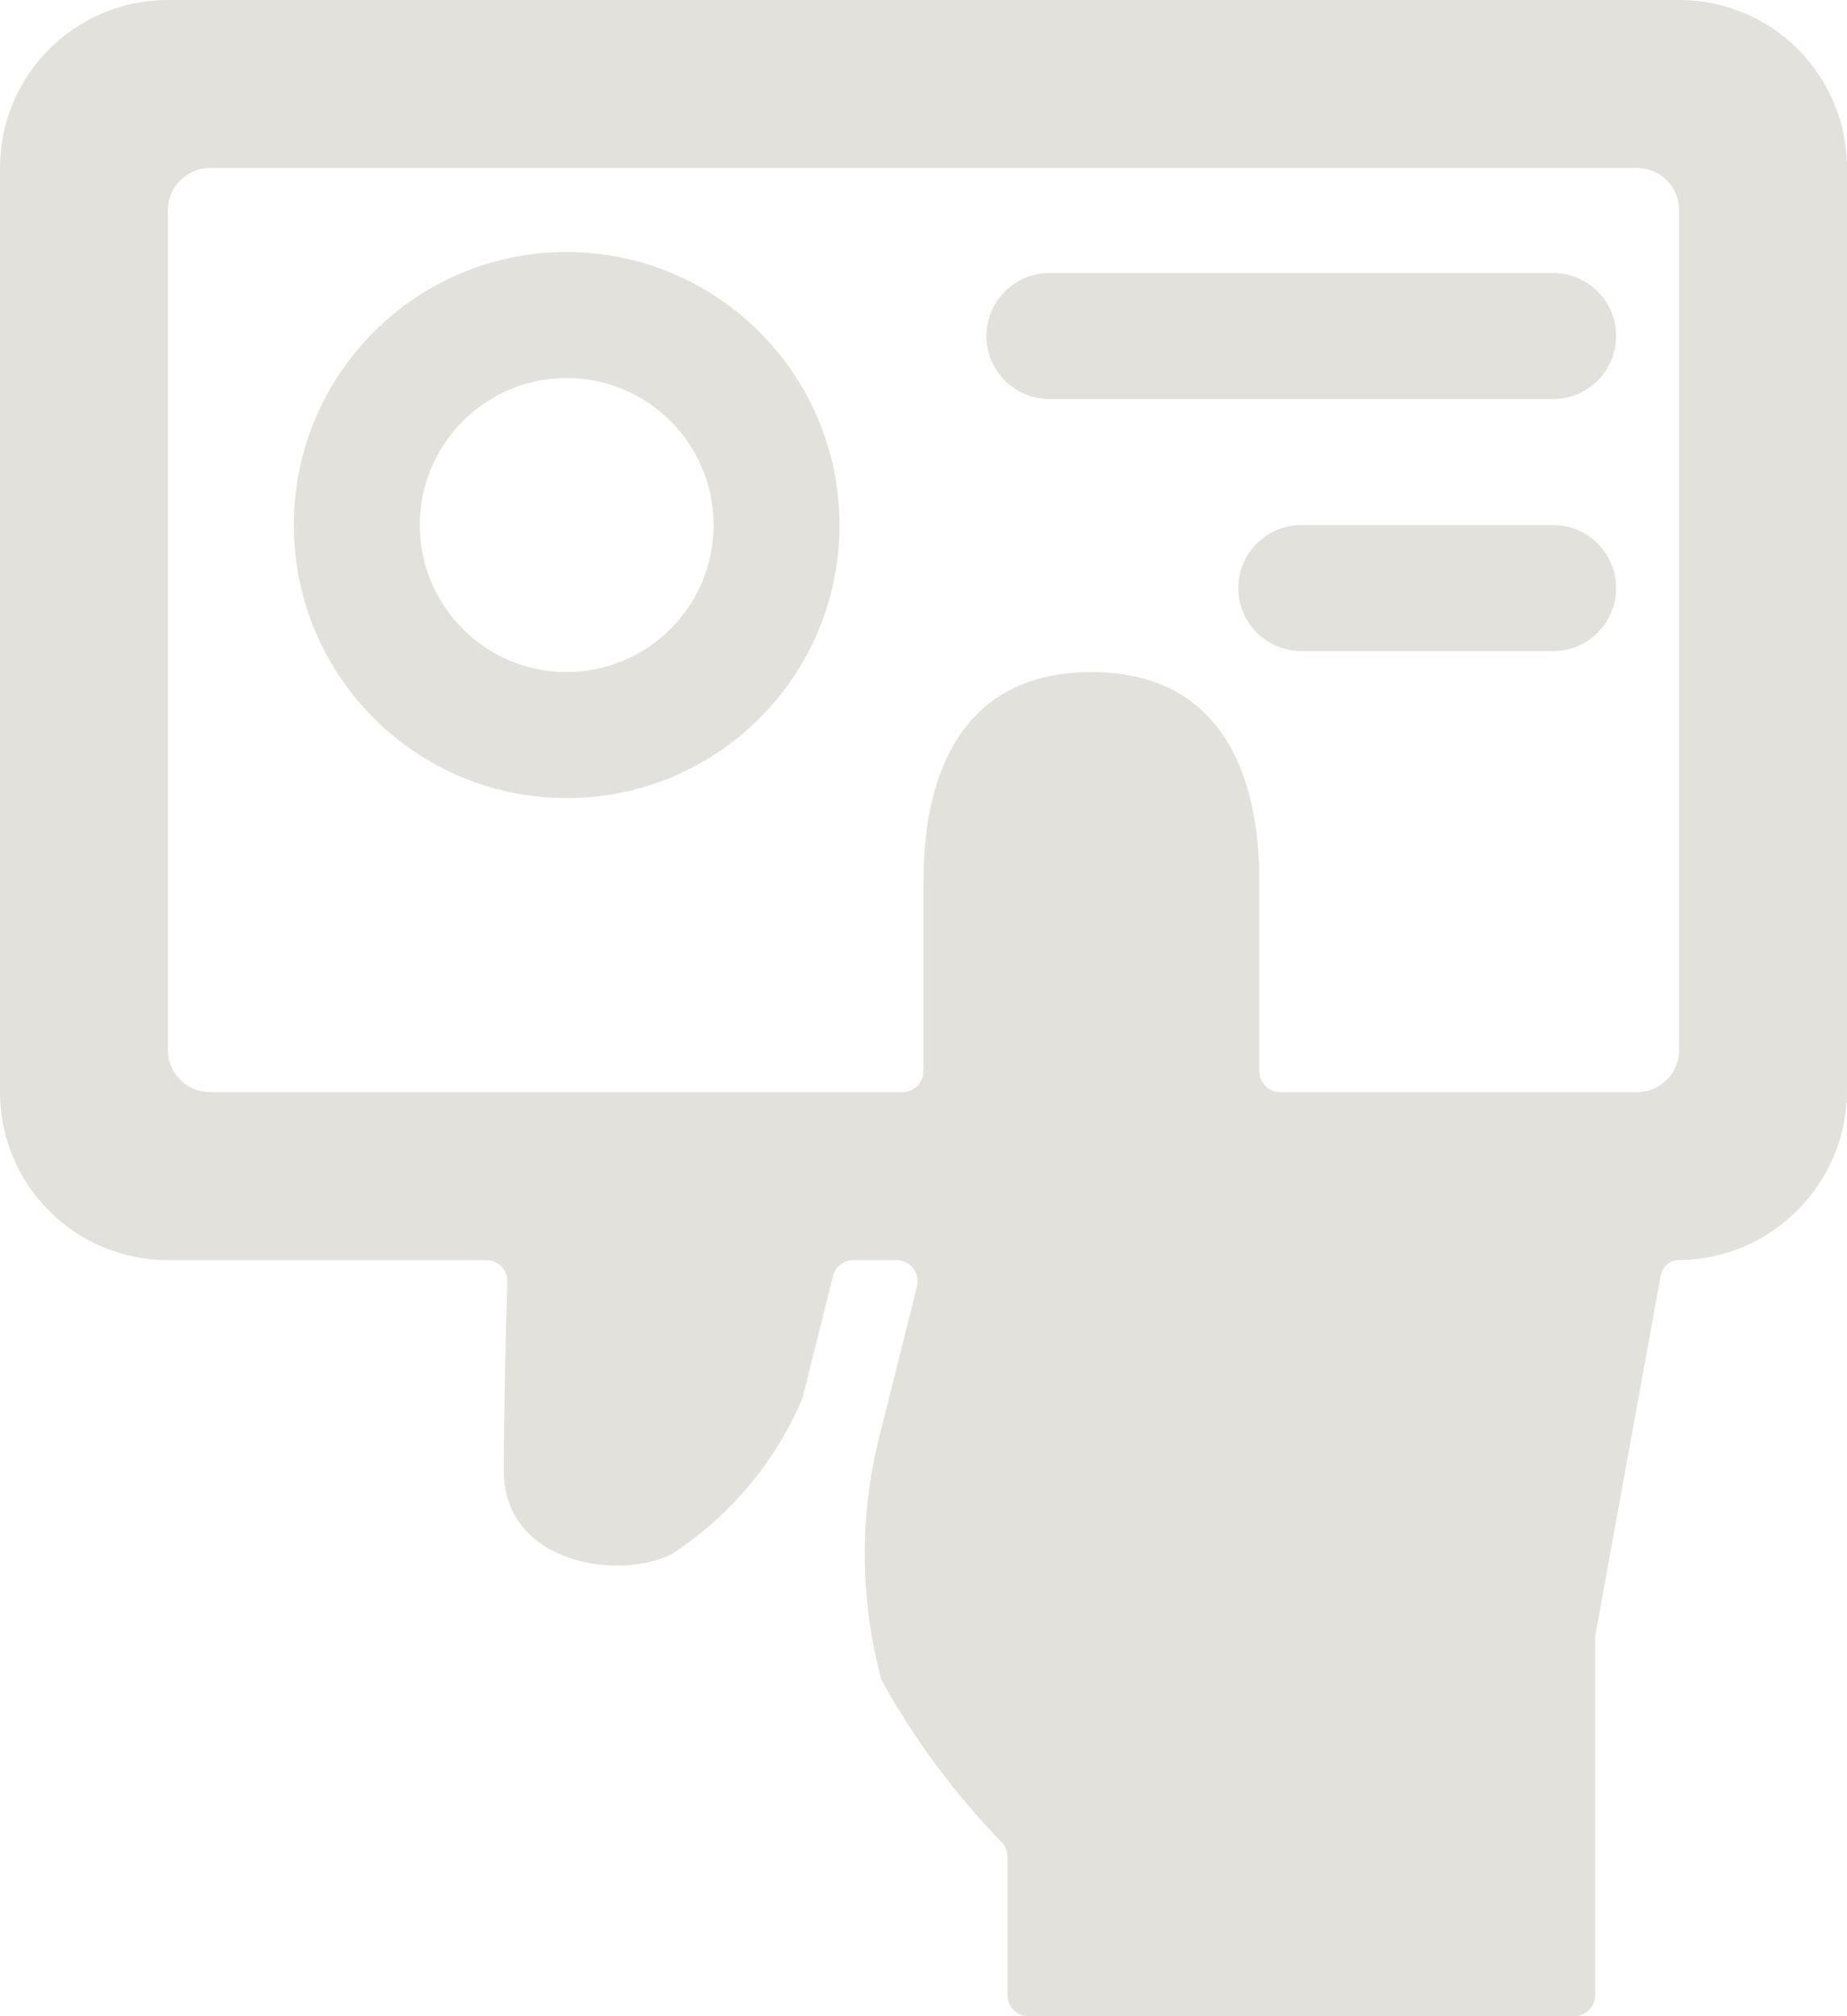 <?xml version="1.0" encoding="UTF-8"?>
<svg width="22px" height="24px" viewBox="0 0 22 24" version="1.1" xmlns="http://www.w3.org/2000/svg" xmlns:xlink="http://www.w3.org/1999/xlink">
    <!-- Generator: sketchtool 52.2 (67145) - http://www.bohemiancoding.com/sketch -->
    <title>37A44313-64F5-4D23-BFC9-DB65507280FA</title>
    <desc>Created with sketchtool.</desc>
    <g id="Page-1" stroke="none" stroke-width="1" fill="none" fill-rule="evenodd" opacity="0.35">
        <g id="01-Accueil" transform="translate(-26, -480)" fill="#AFA899">
            <g id="Bar_Latéral" transform="translate(0, 74)">
                <g id="Menu_Icon_Principal">
                    <g transform="translate(25, 35)">
                        <g id="Pointeuse_OFF" transform="translate(1, 371)">
                            <g id="Pointeuse">
                                <path d="M19.25,4 C19.25,3.586 18.914,3.25 18.5,3.25 L12.5,3.25 C12.086,3.25 11.75,3.586 11.75,4 C11.75,4.414 12.086,4.75 12.5,4.75 L18.5,4.75 C18.699,4.75 18.89,4.671 19.031,4.531 C19.171,4.39 19.25,4.199 19.25,4 Z" id="Path"></path>
                                <path d="M18.5,6.25 L15.5,6.25 C15.086,6.25 14.75,6.586 14.75,7 C14.75,7.414 15.086,7.75 15.5,7.75 L18.5,7.75 C18.914,7.75 19.25,7.414 19.25,7 C19.25,6.586 18.914,6.25 18.5,6.25 Z" id="Path"></path>
                                <path d="M6.75,3 C4.955,3 3.5,4.455 3.5,6.25 C3.5,8.045 4.955,9.5 6.75,9.5 C8.545,9.5 10,8.045 10,6.25 C9.998,4.456 8.544,3.002 6.75,3 Z M6.75,8 C5.784,8 5,7.216 5,6.25 C5,5.284 5.784,4.5 6.75,4.5 C7.716,4.5 8.5,5.284 8.5,6.25 C8.499,7.216 7.716,7.999 6.75,8 Z" id="Shape" fill-rule="nonzero"></path>
                                <path d="M12.25,24 L18.75,24 C18.888,24 19,23.888 19,23.75 L19,19.523 C18.999,19.508 18.999,19.493 19,19.478 L19.782,15.178 C19.802,15.074 19.894,14.999 20,15 C21.1,14.989 21.989,14.1 22,13 L22,2 C22,0.895 21.105,6.76353751e-17 20,0 L2,0 C0.895,-6.76353751e-17 2.22044605e-16,0.895 0,2 L0,13 C2.22044605e-16,14.105 0.895,15 2,15 L5.793,15 C5.861,15 5.926,15.027 5.973,15.076 C6.02,15.124 6.045,15.19 6.043,15.258 C6.022,15.993 6,16.89 6,17.5 C6,18.618 7.368,18.817 8,18.5 C8.684,18.056 9.222,17.421 9.546,16.673 C9.553,16.658 9.559,16.642 9.563,16.625 L9.922,15.189 C9.95,15.078 10.05,15 10.165,15 L10.68,15 C10.757,15.001 10.829,15.036 10.877,15.097 C10.924,15.157 10.941,15.236 10.923,15.311 L10.5,17 C10.234,17.982 10.234,19.018 10.5,20 C10.889,20.704 11.37,21.352 11.931,21.929 C11.975,21.975 12,22.036 12,22.1 L12,23.75 C12,23.888 12.112,24 12.25,24 Z M11,10.542 L11,12.75 C11,12.816 10.974,12.88 10.927,12.927 C10.88,12.974 10.816,13 10.75,13 L2.5,13 C2.224,13 2,12.776 2,12.5 L2,2.5 C2,2.224 2.224,2 2.5,2 L19.5,2 C19.776,2 20,2.224 20,2.5 L20,12.5 C20,12.776 19.776,13 19.5,13 L15.25,13 C15.184,13 15.12,12.974 15.073,12.927 C15.026,12.88 15,12.816 15,12.75 L15,10.542 C15,10.042 15,8 13,8 C11,8 11,10.042 11,10.542 Z" id="Shape" fill-rule="nonzero"></path>
                            </g>
                        </g>
                    </g>
                </g>
            </g>
        </g>
    </g>
</svg>